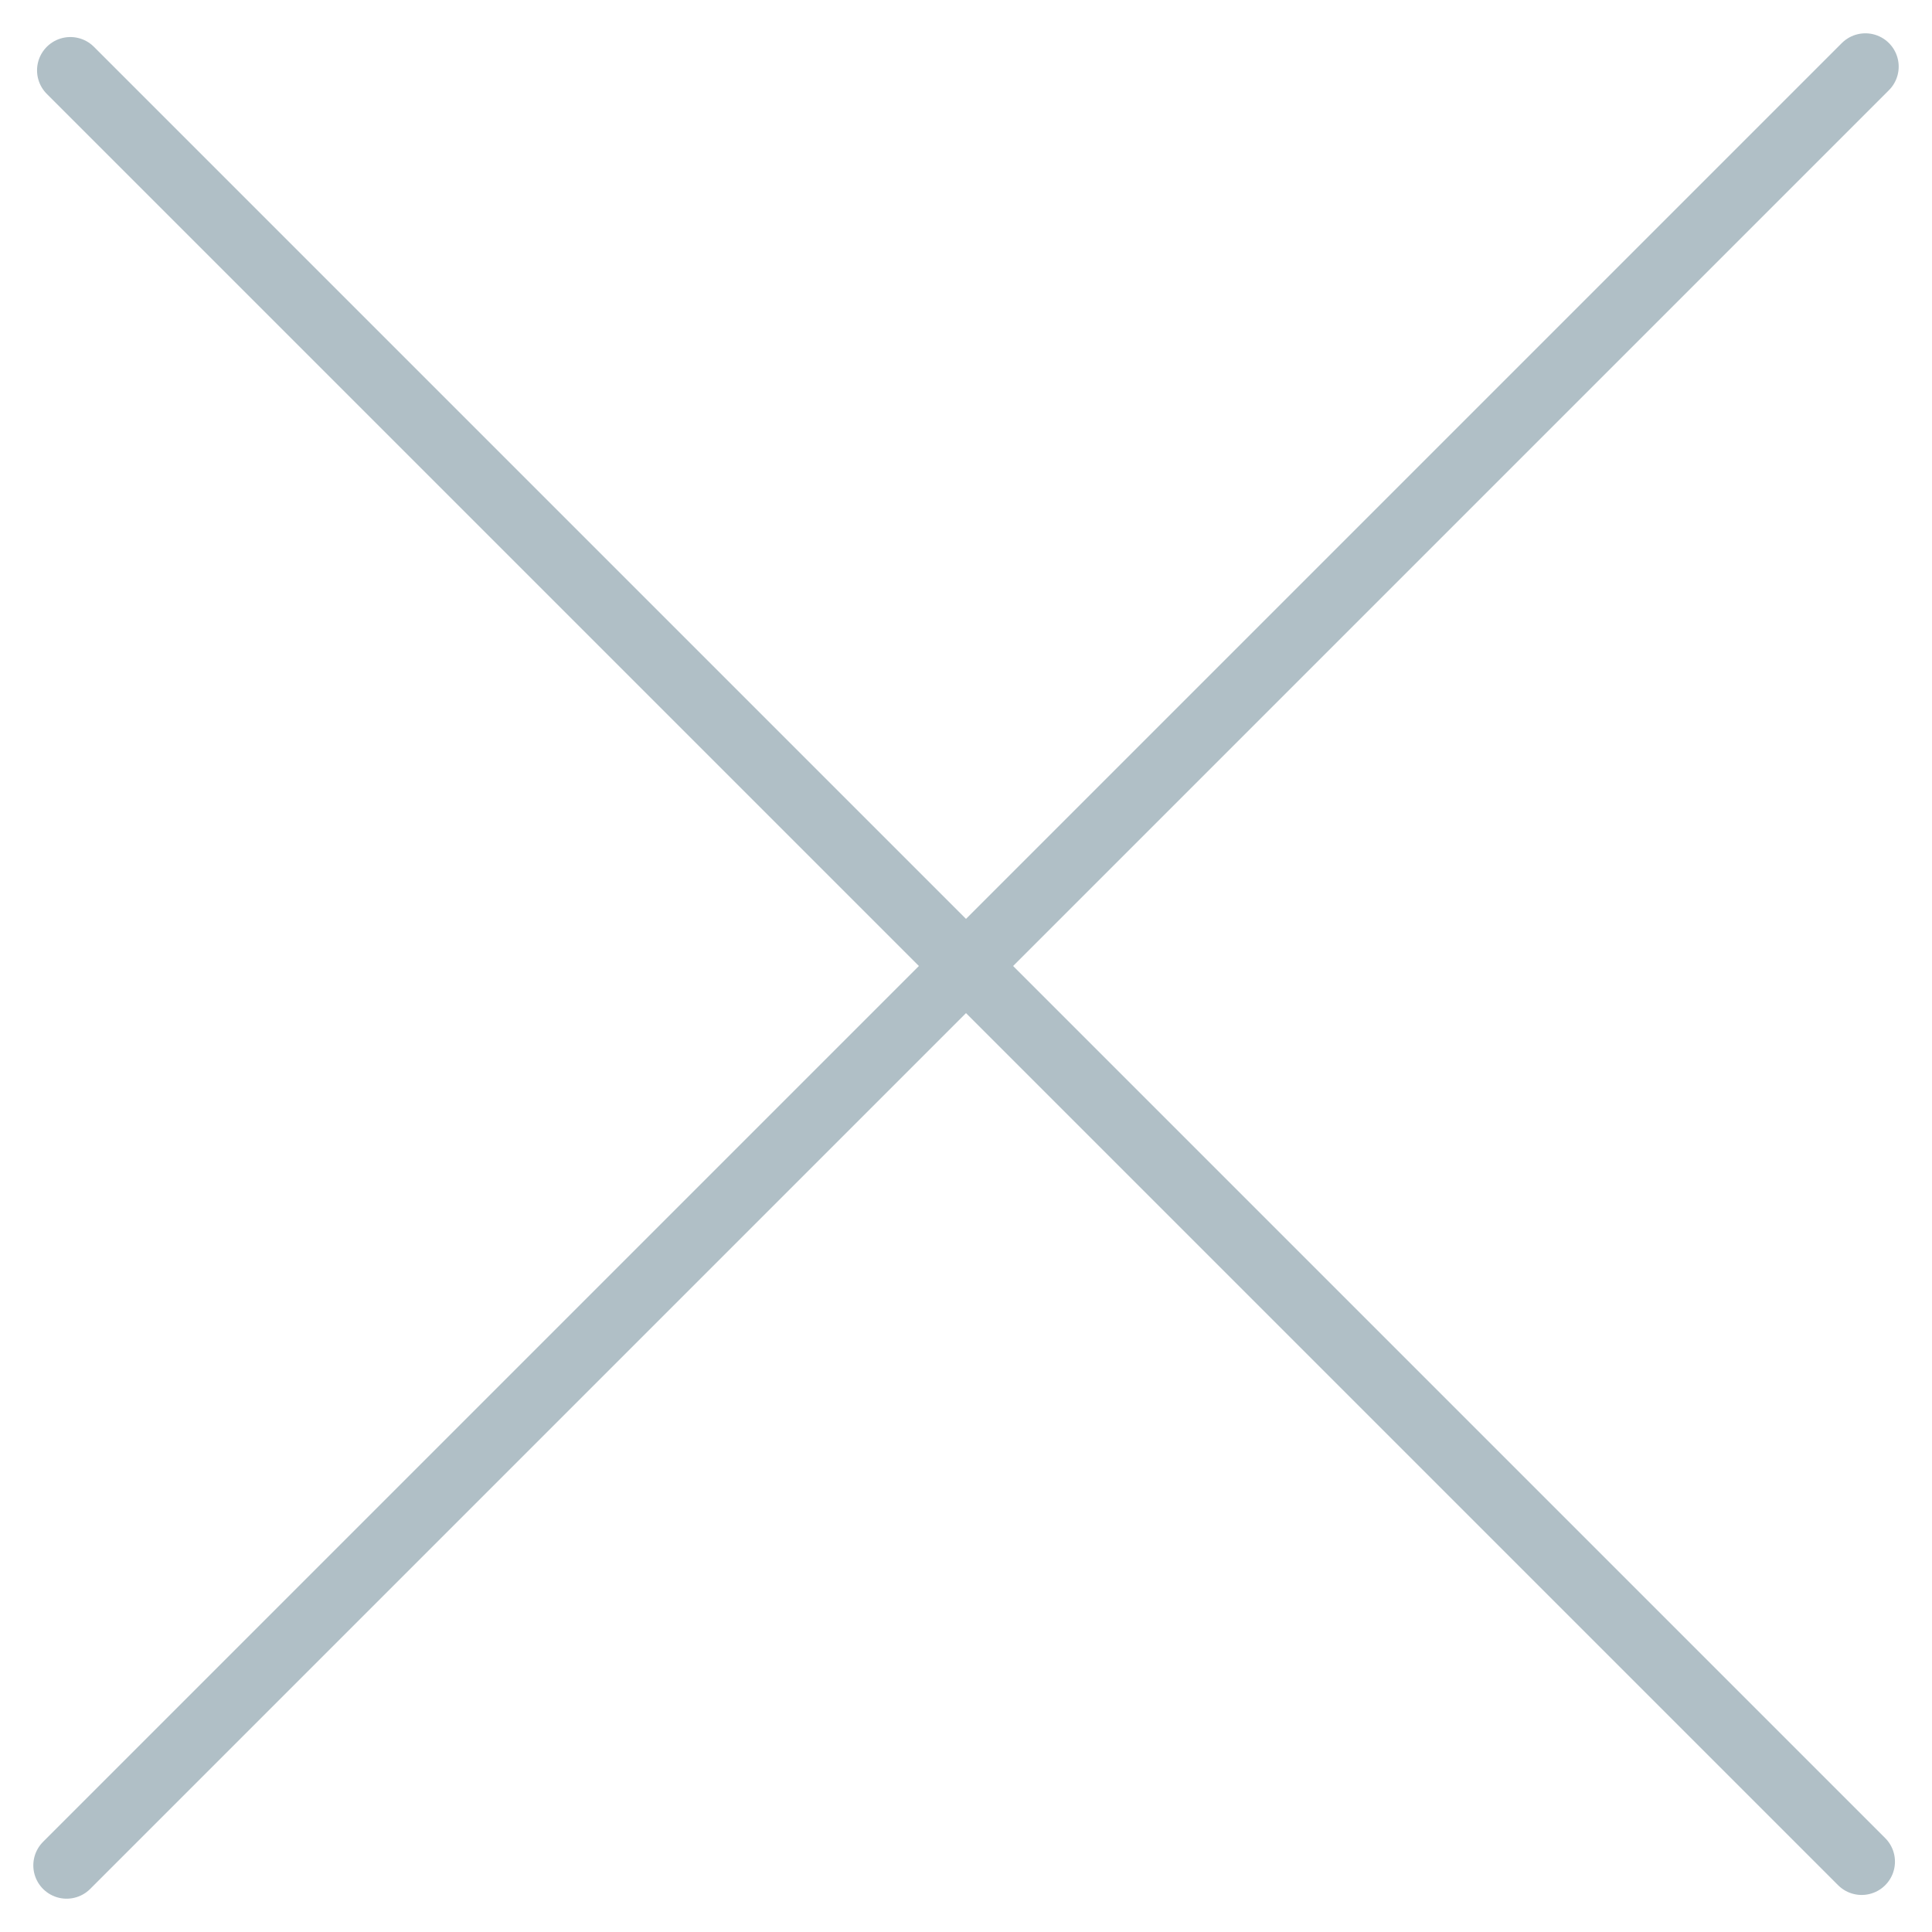 <svg width="29" height="29" viewBox="0 0 29 29" fill="none" xmlns="http://www.w3.org/2000/svg">
<path d="M27.944 27.944L1.056 1.056" stroke="#B0BFC6" stroke-linecap="round" stroke-linejoin="round"/>
<path d="M28 1L1 28" stroke="#B0BFC6" stroke-linecap="round" stroke-linejoin="round"/>
</svg>
